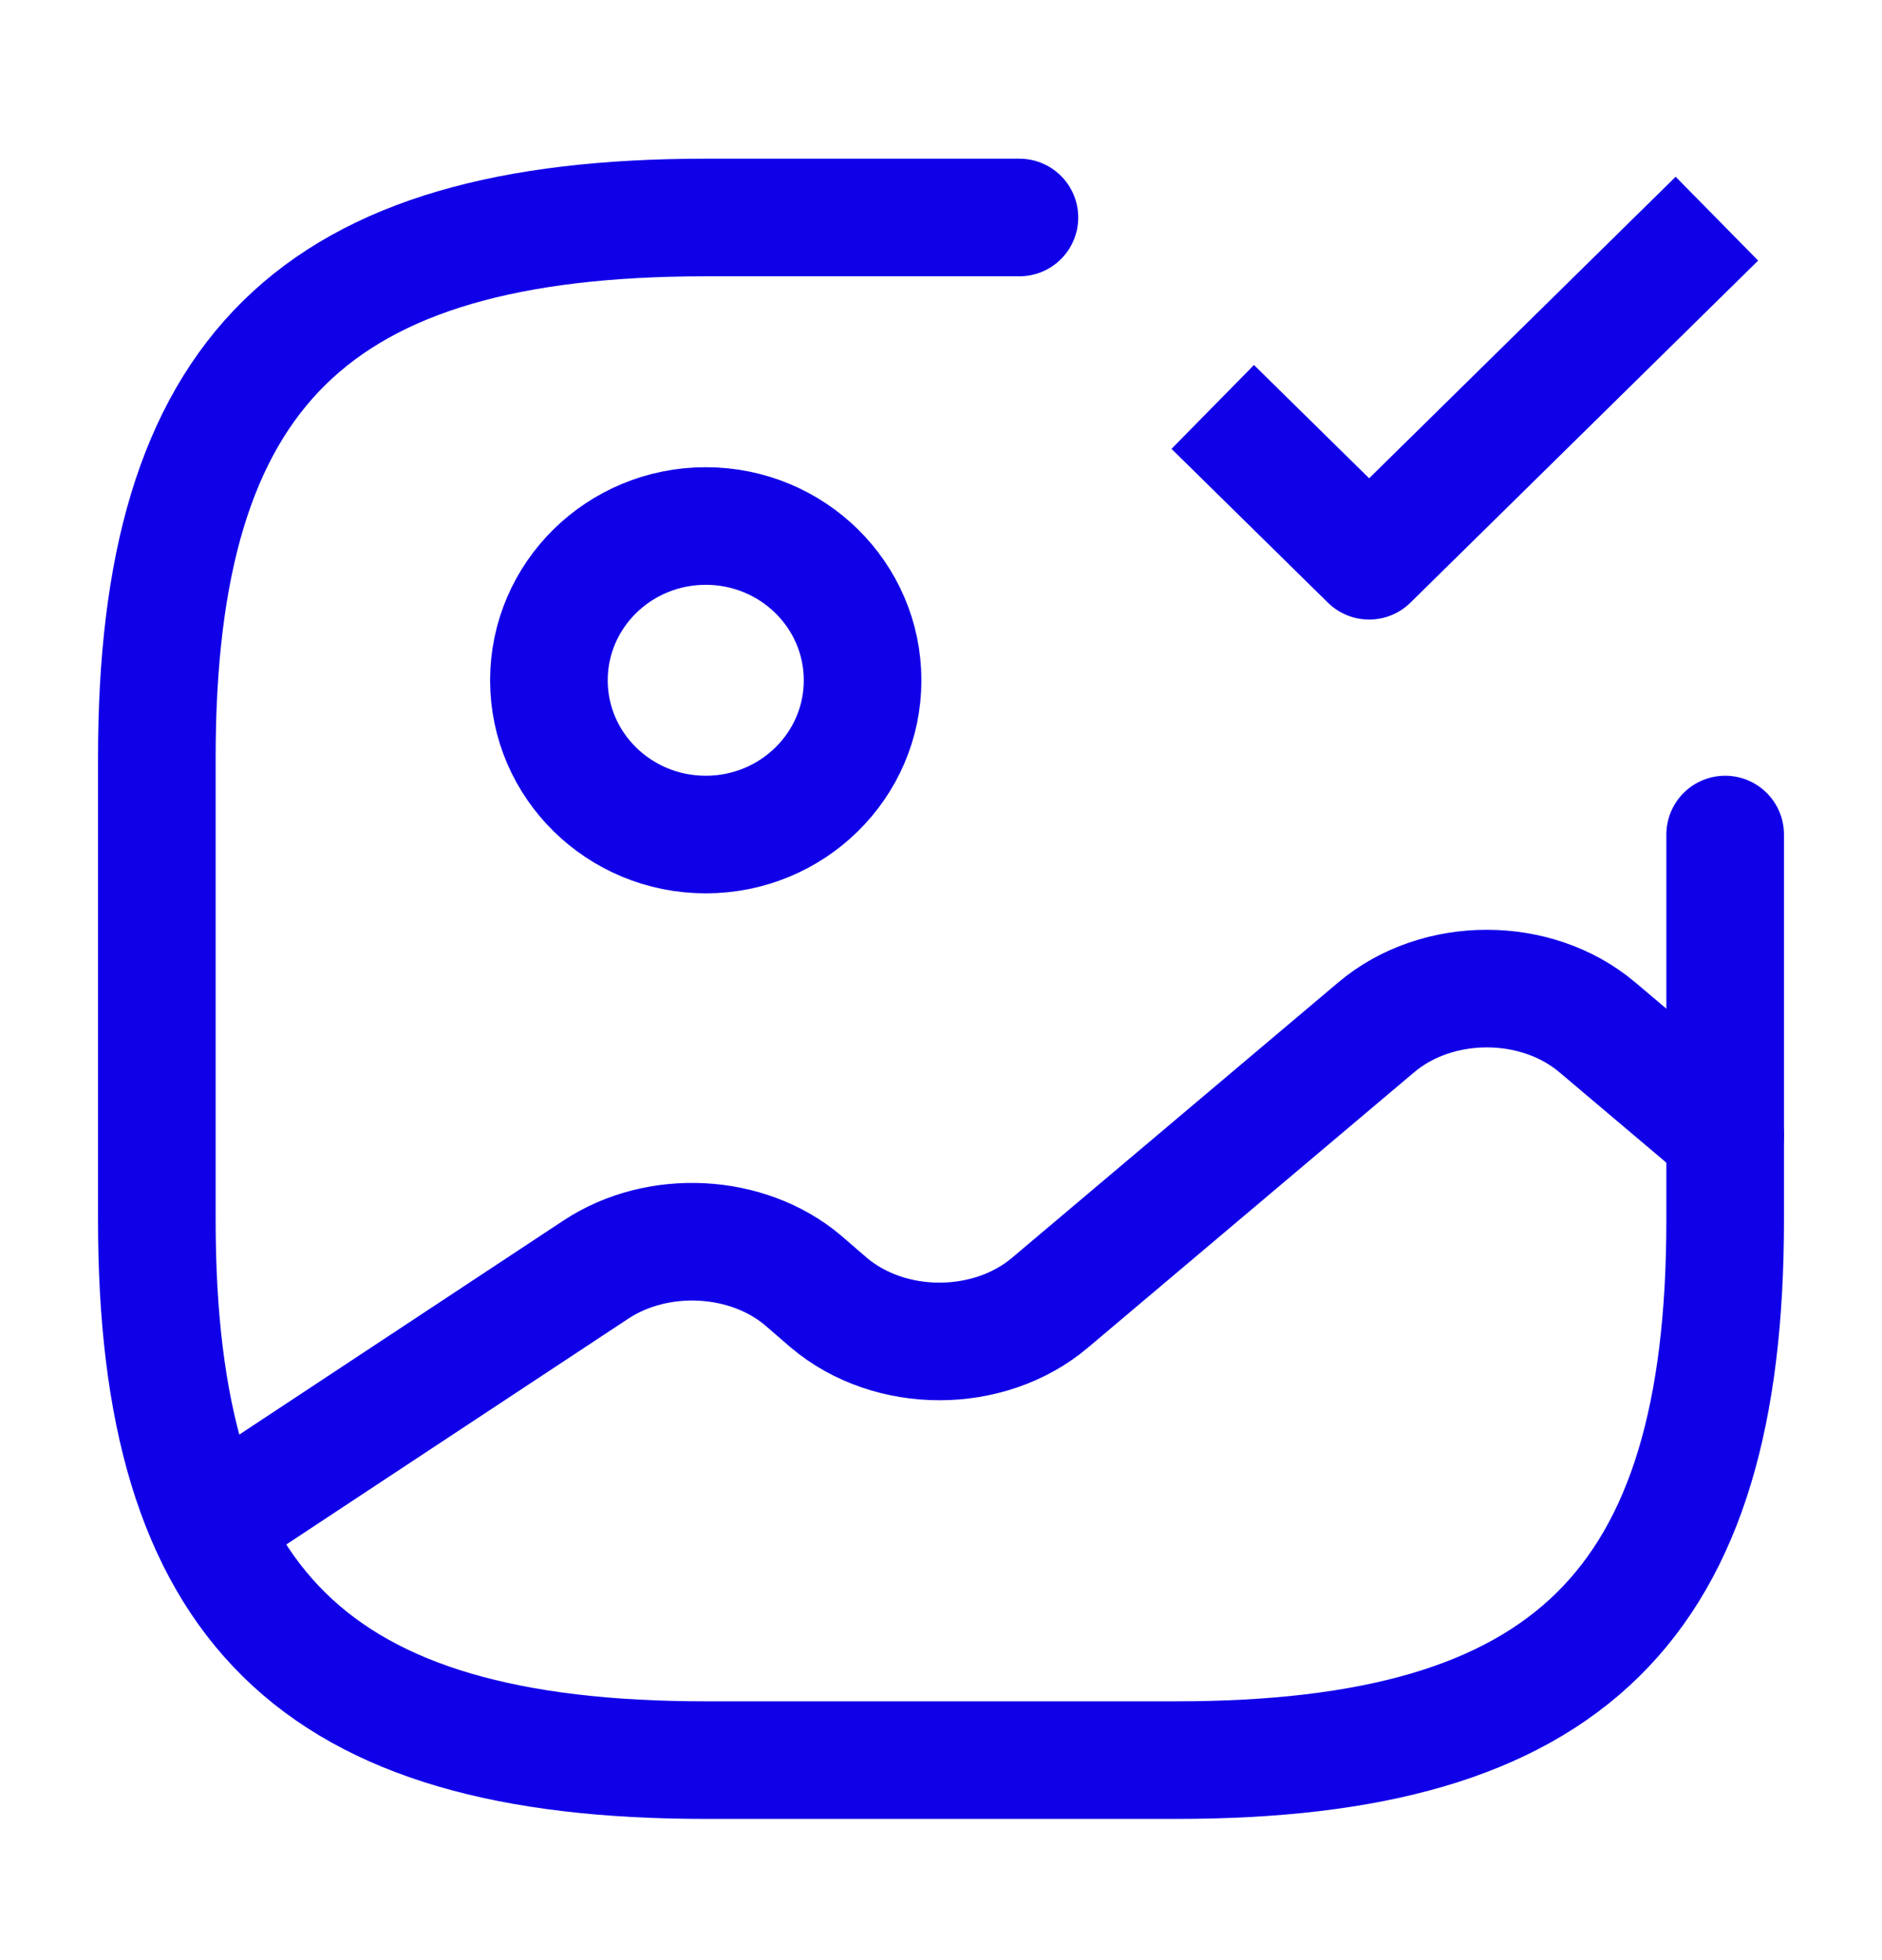 <svg width="24" height="25" viewBox="0 0 24 25" fill="none" xmlns="http://www.w3.org/2000/svg">
<path d="M9 10.644C10.105 10.644 11 9.763 11 8.677C11 7.59 10.105 6.709 9 6.709C7.895 6.709 7 7.59 7 8.677C7 9.763 7.895 10.644 9 10.644Z" stroke="#1000E8" stroke-width="1.5" stroke-linecap="round" stroke-linejoin="round"/>
<path d="M13 2.774H9C4 2.774 2 4.742 2 9.66V15.563C2 20.481 4 22.449 9 22.449H15C20 22.449 22 20.481 22 15.563V10.644" stroke="#1000E8" stroke-width="1.5" stroke-linecap="round" stroke-linejoin="round"/>
<path d="M16 5.716L17.46 7.152L21.36 3.315" stroke="#1000E8" stroke-width="1.5" stroke-linecap="square" stroke-linejoin="round"/>
<path d="M2.67 19.448L7.6 16.192C8.39 15.671 9.53 15.73 10.24 16.33L10.57 16.615C11.35 17.274 12.61 17.274 13.39 16.615L17.55 13.103C18.33 12.444 19.59 12.444 20.37 13.103L22 14.481" stroke="#1000E8" stroke-width="1.5" stroke-linecap="round" stroke-linejoin="round"/>
</svg>
